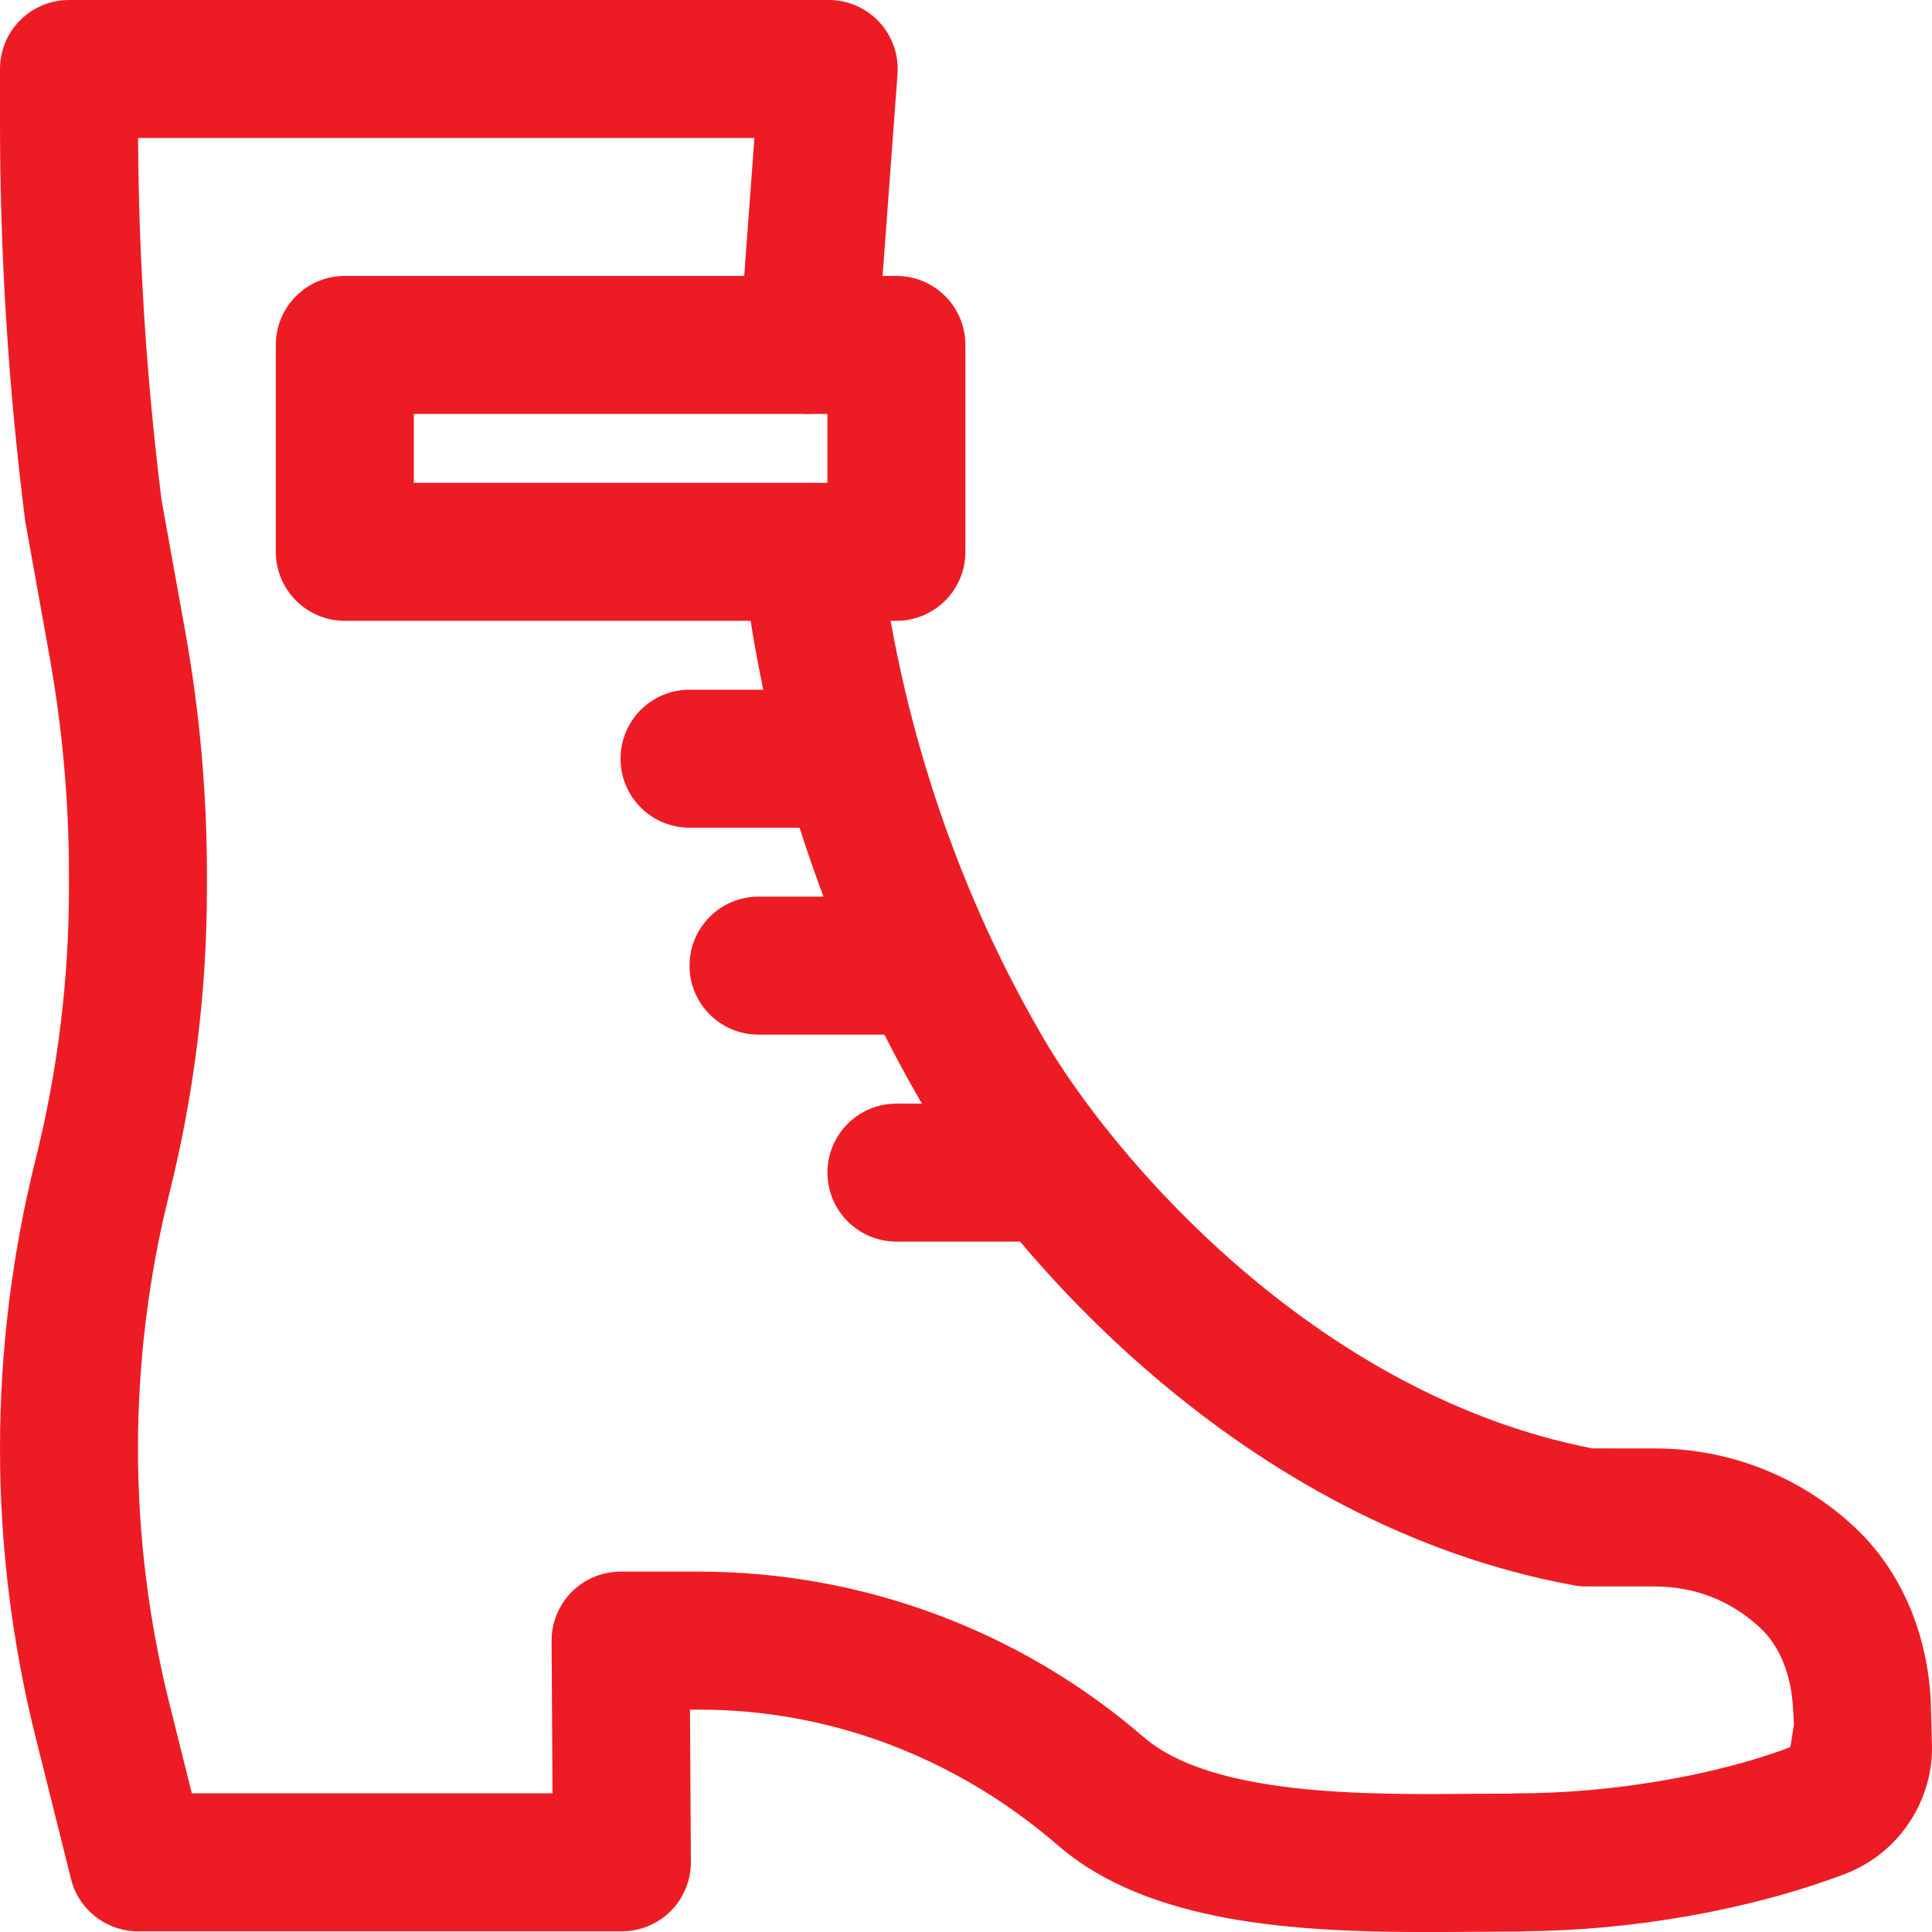 <svg width="38" height="38" viewBox="0 0 38 38" fill="none" xmlns="http://www.w3.org/2000/svg">
    <path d="M28.098 38.001C25.523 38.001 22.601 37.847 20.812 36.299C18.783 34.547 16.308 33.626 13.749 33.626H13.571L13.589 36.621C13.591 36.983 13.448 37.33 13.194 37.586C12.939 37.843 12.593 37.986 12.232 37.986H2.713C2.09 37.986 1.548 37.562 1.397 36.959L0.699 34.164C0.235 32.308 0 30.398 0 28.489C0 26.581 0.235 24.672 0.697 22.816C1.135 21.068 1.356 19.27 1.356 17.47V17.2C1.356 15.766 1.227 14.327 0.976 12.922L0.494 10.24C0.163 7.607 0 4.998 0 2.412V1.357C0 0.608 0.607 0 1.357 0H16.3C16.678 0 17.038 0.157 17.294 0.433C17.551 0.71 17.681 1.081 17.653 1.457L17.252 6.884C17.196 7.63 16.562 8.187 15.798 8.137C15.05 8.082 14.49 7.431 14.545 6.683L14.838 2.714H2.716C2.728 5.089 2.883 7.481 3.177 9.831L3.647 12.442C3.928 14.005 4.07 15.606 4.07 17.2V17.47C4.07 19.491 3.821 21.511 3.331 23.473C2.922 25.114 2.714 26.802 2.714 28.489C2.714 30.177 2.922 31.865 3.332 33.506L3.773 35.272H10.867L10.849 32.277C10.847 31.916 10.99 31.569 11.244 31.312C11.499 31.056 11.845 30.912 12.206 30.912H13.749C16.959 30.912 20.064 32.067 22.492 34.165C23.831 35.322 26.838 35.304 29.037 35.281L29.723 35.278C29.763 35.275 29.803 35.273 29.844 35.273C31.678 35.273 33.736 34.924 35.214 34.364L35.285 33.916L35.266 33.59C35.23 32.933 35.003 32.379 34.63 32.026C34.058 31.488 33.339 31.204 32.549 31.204L31.193 31.203C31.11 31.203 31.029 31.195 30.948 31.18C24.432 29.981 19.824 24.658 18.129 21.702L18.059 21.578C16.203 18.346 15.038 14.791 14.598 11.011C14.511 10.267 15.045 9.593 15.789 9.507C16.563 9.419 17.207 9.954 17.294 10.697C17.687 14.061 18.765 17.356 20.413 20.228L20.483 20.352C21.836 22.709 25.832 27.421 31.32 28.488L32.55 28.489C34.022 28.489 35.422 29.044 36.491 30.05C37.375 30.882 37.902 32.086 37.975 33.44L38 34.38C38 35.474 37.312 36.47 36.289 36.858C34.419 37.568 32.102 37.972 29.96 37.986C29.922 37.989 29.884 37.991 29.844 37.991L29.058 37.995C28.745 37.998 28.424 38.001 28.098 38.001Z" fill="#ED1C24"/>
    <path d="M17.631 12.211H6.782C6.032 12.211 5.425 11.603 5.425 10.854V6.784C5.425 6.034 6.032 5.427 6.782 5.427H17.631C18.381 5.427 18.988 6.034 18.988 6.784V10.854C18.988 11.603 18.381 12.211 17.631 12.211ZM8.139 9.497H16.274V8.141H8.139V9.497ZM16.275 16.28H13.562C12.812 16.28 12.205 15.672 12.205 14.923C12.205 14.174 12.812 13.566 13.562 13.566H16.275C17.025 13.566 17.632 14.174 17.632 14.923C17.632 15.672 17.025 16.28 16.275 16.28ZM17.631 20.35H14.919C14.169 20.35 13.562 19.743 13.562 18.993C13.562 18.244 14.169 17.636 14.919 17.636H17.631C18.381 17.636 18.988 18.244 18.988 18.993C18.988 19.743 18.381 20.35 17.631 20.35ZM20.344 24.421H17.632C16.882 24.421 16.275 23.813 16.275 23.064C16.275 22.314 16.882 21.707 17.632 21.707H20.344C21.094 21.707 21.701 22.314 21.701 23.064C21.701 23.813 21.094 24.421 20.344 24.421Z" fill="#ED1C24"/>
</svg>
